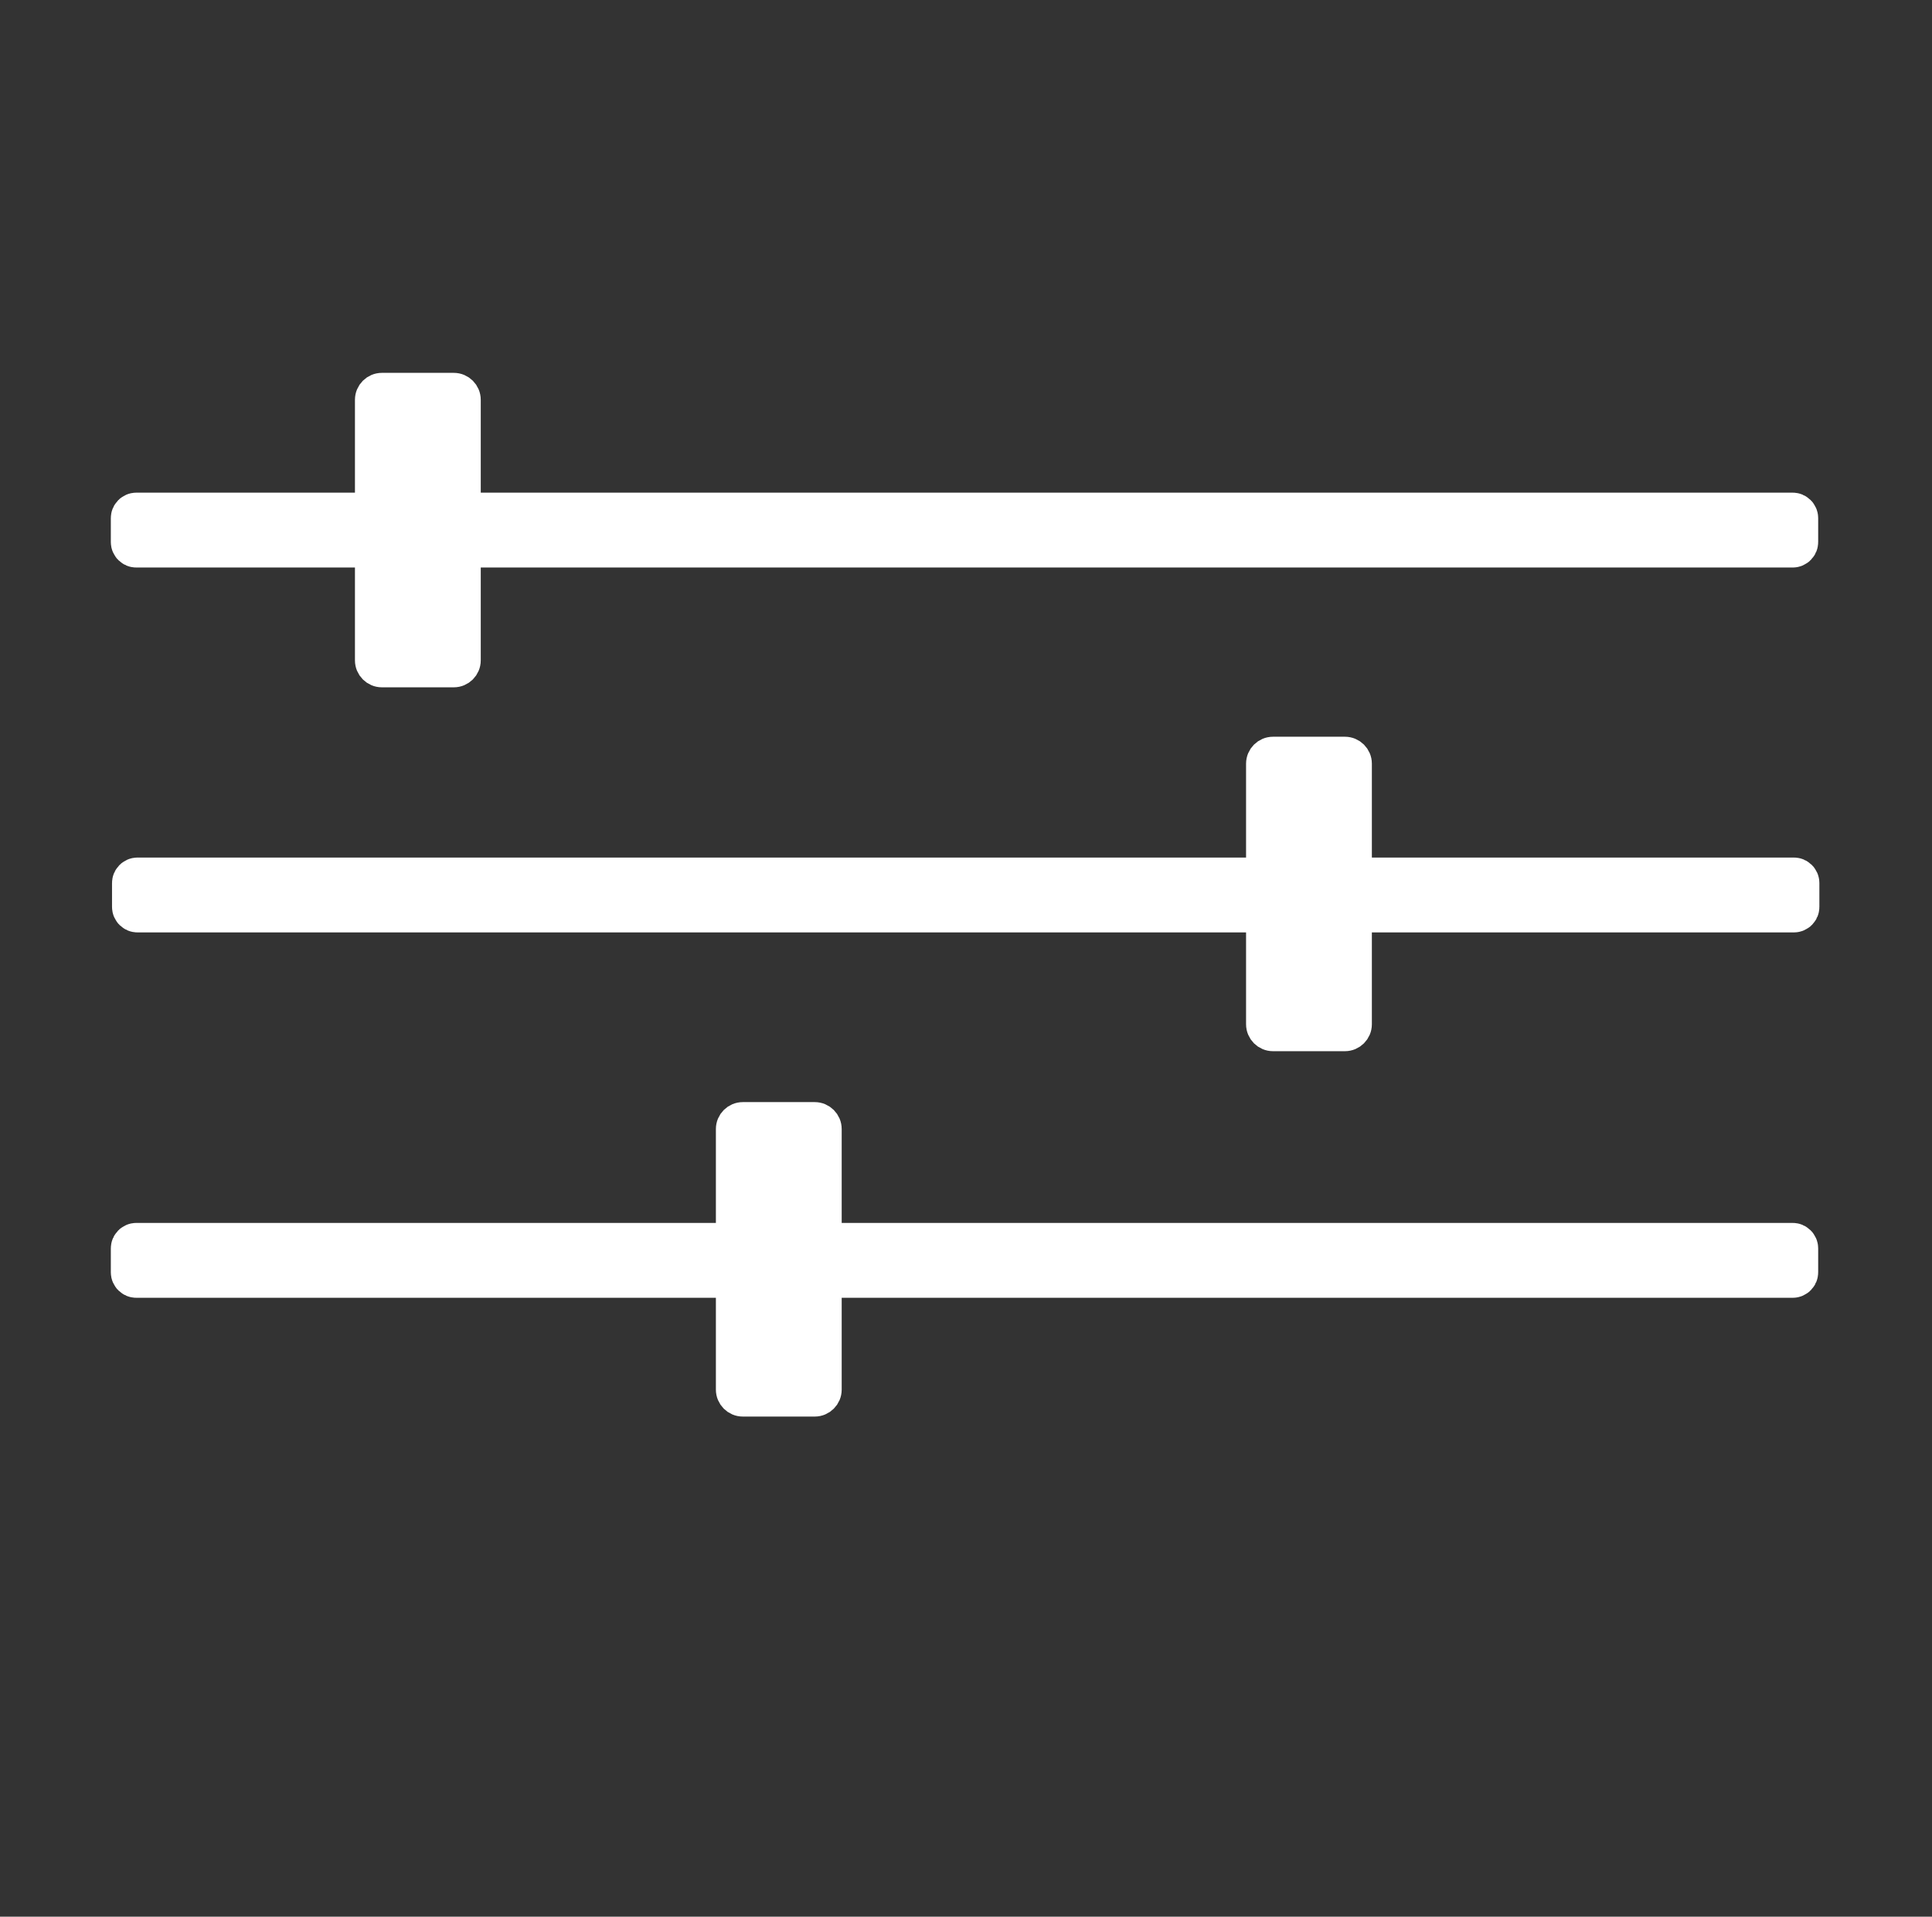 <?xml version="1.0" encoding="utf-8"?>
<!-- Generator: Adobe Illustrator 25.2.3, SVG Export Plug-In . SVG Version: 6.00 Build 0)  -->
<svg version="1.1" xmlns="http://www.w3.org/2000/svg" xmlns:xlink="http://www.w3.org/1999/xlink" x="0px" y="0px"
	 viewBox="0 0 645 640" style="enable-background:new 0 0 645 640;" xml:space="preserve">
<rect x="0" y="0" width="645" height="640" fill="#333333" stroke="none"/>
<style type="text/css">
	.st0{display:none;}
	.st1{fill:#FFFFFF;}
	.st2{display:inline;fill:#FFFFFF;}
	.st3{display:inline;}
	.st4{fill:none;stroke:#FFFFFF;stroke-width:26;stroke-miterlimit:10;stroke-dasharray:30.209,22.153;}
	.st5{display:inline;fill:#0000FF;}
	.st6{fill:none;stroke:#FFFFFF;stroke-width:23;stroke-miterlimit:10;}
	.st7{display:inline;stroke:#000000;stroke-width:15;stroke-miterlimit:10;}
	.st8{fill:#FFFFFF;stroke:#FFFFFF;stroke-width:15;stroke-miterlimit:10;}
	.st9{fill:#FFFFFF;stroke:#FFFFFF;stroke-width:10;stroke-miterlimit:10;}
</style>
<g id="Layer_1" class="st0">
	<circle cx="320" cy="323" r="232"/>
	<circle class="st1" cx="320.5" cy="320.5" r="187.5"/>
	<path class="st2" d="M496,320c0,97.2-78.8,176-176,176s-176-78.8-176-176c0-41.79,14.57-80.19,38.91-110.37
		c0.23,0.34,0.51,0.66,0.81,0.96l69.19,69.19c3.11,3.11,8.2,3.11,11.31,0l9.08-9.08c3.11-3.11,3.11-8.2,0-11.32l-69.18-69.18
		c-0.49-0.49-1.04-0.91-1.62-1.23C233.66,161.01,274.84,144,320,144C417.2,144,496,222.8,496,320z"/>
	<g class="st3">
		<circle class="st4" cx="320" cy="324" r="200"/>
	</g>
	<g>
		<path class="st5" d="M202.5,188.97c-7.07,6.34-13.63,13.25-19.59,20.66c-2.27-3.12-2-7.54,0.81-10.35l9.08-9.08
			C195.42,187.58,199.44,187.17,202.5,188.97z"/>
	</g>
	<g class="st3">
		<g>
			<path class="st6" d="M72.36,285.67C92.2,177.22,177.44,91.91,281.69,71.6"/>
			<g>
				<polygon class="st1" points="108.35,279.27 68,335 39.91,272.19 				"/>
			</g>
			<g>
				<polygon class="st1" points="275.53,107.71 331,67 268.02,39.31 				"/>
			</g>
		</g>
	</g>
</g>
<g id="Layer_2" class="st0">
	<path class="st3" d="M123,191.73c0,7.54,2.47,14.52,6.67,20.24H85c-7.73,0-14-6.03-14-13.46v-12.55c0-7.43,6.27-13.46,14-13.46
		h43.96C125.19,178.02,123,184.62,123,191.73z"/>
	<path class="st3" d="M571,185.96v12.55c0,7.43-6.27,13.46-14,13.46H189.33c4.2-5.72,6.67-12.7,6.67-20.24
		c0-7.11-2.19-13.71-5.96-19.23H557C564.73,172.5,571,178.53,571,185.96z"/>
	<path class="st3" d="M372.16,277.76c-4.2,5.72-6.66,12.69-6.66,20.22c0,7.12,2.2,13.73,5.98,19.26H85c-7.73,0-14-6.03-14-13.46
		v-12.56c0-7.43,6.27-13.46,14-13.46H372.16z"/>
	<path class="st3" d="M571,291.22v12.56c0,7.43-6.27,13.46-14,13.46H432.52c3.78-5.53,5.98-12.14,5.98-19.26
		c0-7.53-2.46-14.5-6.66-20.22H557C564.73,277.76,571,283.79,571,291.22z"/>
	<path class="st3" d="M201.83,383.03c-4,5.63-6.33,12.43-6.33,19.76c0,7.31,2.32,14.09,6.29,19.71H85c-7.73,0-14-6.03-14-13.46
		v-12.55c0-7.43,6.27-13.46,14-13.46H201.83z"/>
	<path class="st3" d="M571,396.49v12.55c0,7.43-6.27,13.46-14,13.46H262.21c3.97-5.63,6.29-12.4,6.29-19.71
		c0-7.33-2.33-14.13-6.33-19.76H557C564.73,383.03,571,389.06,571,396.49z"/>
	<circle class="st7" cx="402" cy="298" r="32.5"/>
	<circle class="st3" cx="232" cy="402.5" r="32.5"/>
	<circle class="st3" cx="159.5" cy="192.5" r="32.5"/>
</g>
<g id="Layer_3">
	<path class="st8" d="M598.5,182h-553c-0.55,0-1-0.45-1-1v-8c0-0.55,0.45-1,1-1h553c0.55,0,1,0.45,1,1v8
		C599.5,181.55,599.05,182,598.5,182z"/>
	<path class="st9" d="M151.5,224.5h-24c-2.21,0-4-1.79-4-4v-87c0-2.21,1.79-4,4-4h24c2.21,0,4,1.79,4,4v87
		C155.5,222.71,153.71,224.5,151.5,224.5z"/>
	<path class="st8" d="M598.9,303.84h-553c-0.55,0-1-0.45-1-1v-8c0-0.55,0.45-1,1-1h553c0.55,0,1,0.45,1,1v8
		C599.9,303.39,599.46,303.84,598.9,303.84z"/>
	<path class="st9" d="M449,346h-24c-2.21,0-4-1.79-4-4v-87c0-2.21,1.79-4,4-4h24c2.21,0,4,1.79,4,4v87
		C453,344.21,451.21,346,449,346z"/>
	<path class="st8" d="M598.5,425.84h-553c-0.55,0-1-0.45-1-1v-8c0-0.55,0.45-1,1-1h553c0.55,0,1,0.45,1,1v8
		C599.5,425.39,599.05,425.84,598.5,425.84z"/>
	<path class="st9" d="M272,468h-24c-2.21,0-4-1.79-4-4v-87c0-2.21,1.79-4,4-4h24c2.21,0,4,1.79,4,4v87
		C276,466.21,274.21,468,272,468z"/>
</g>
</svg>
